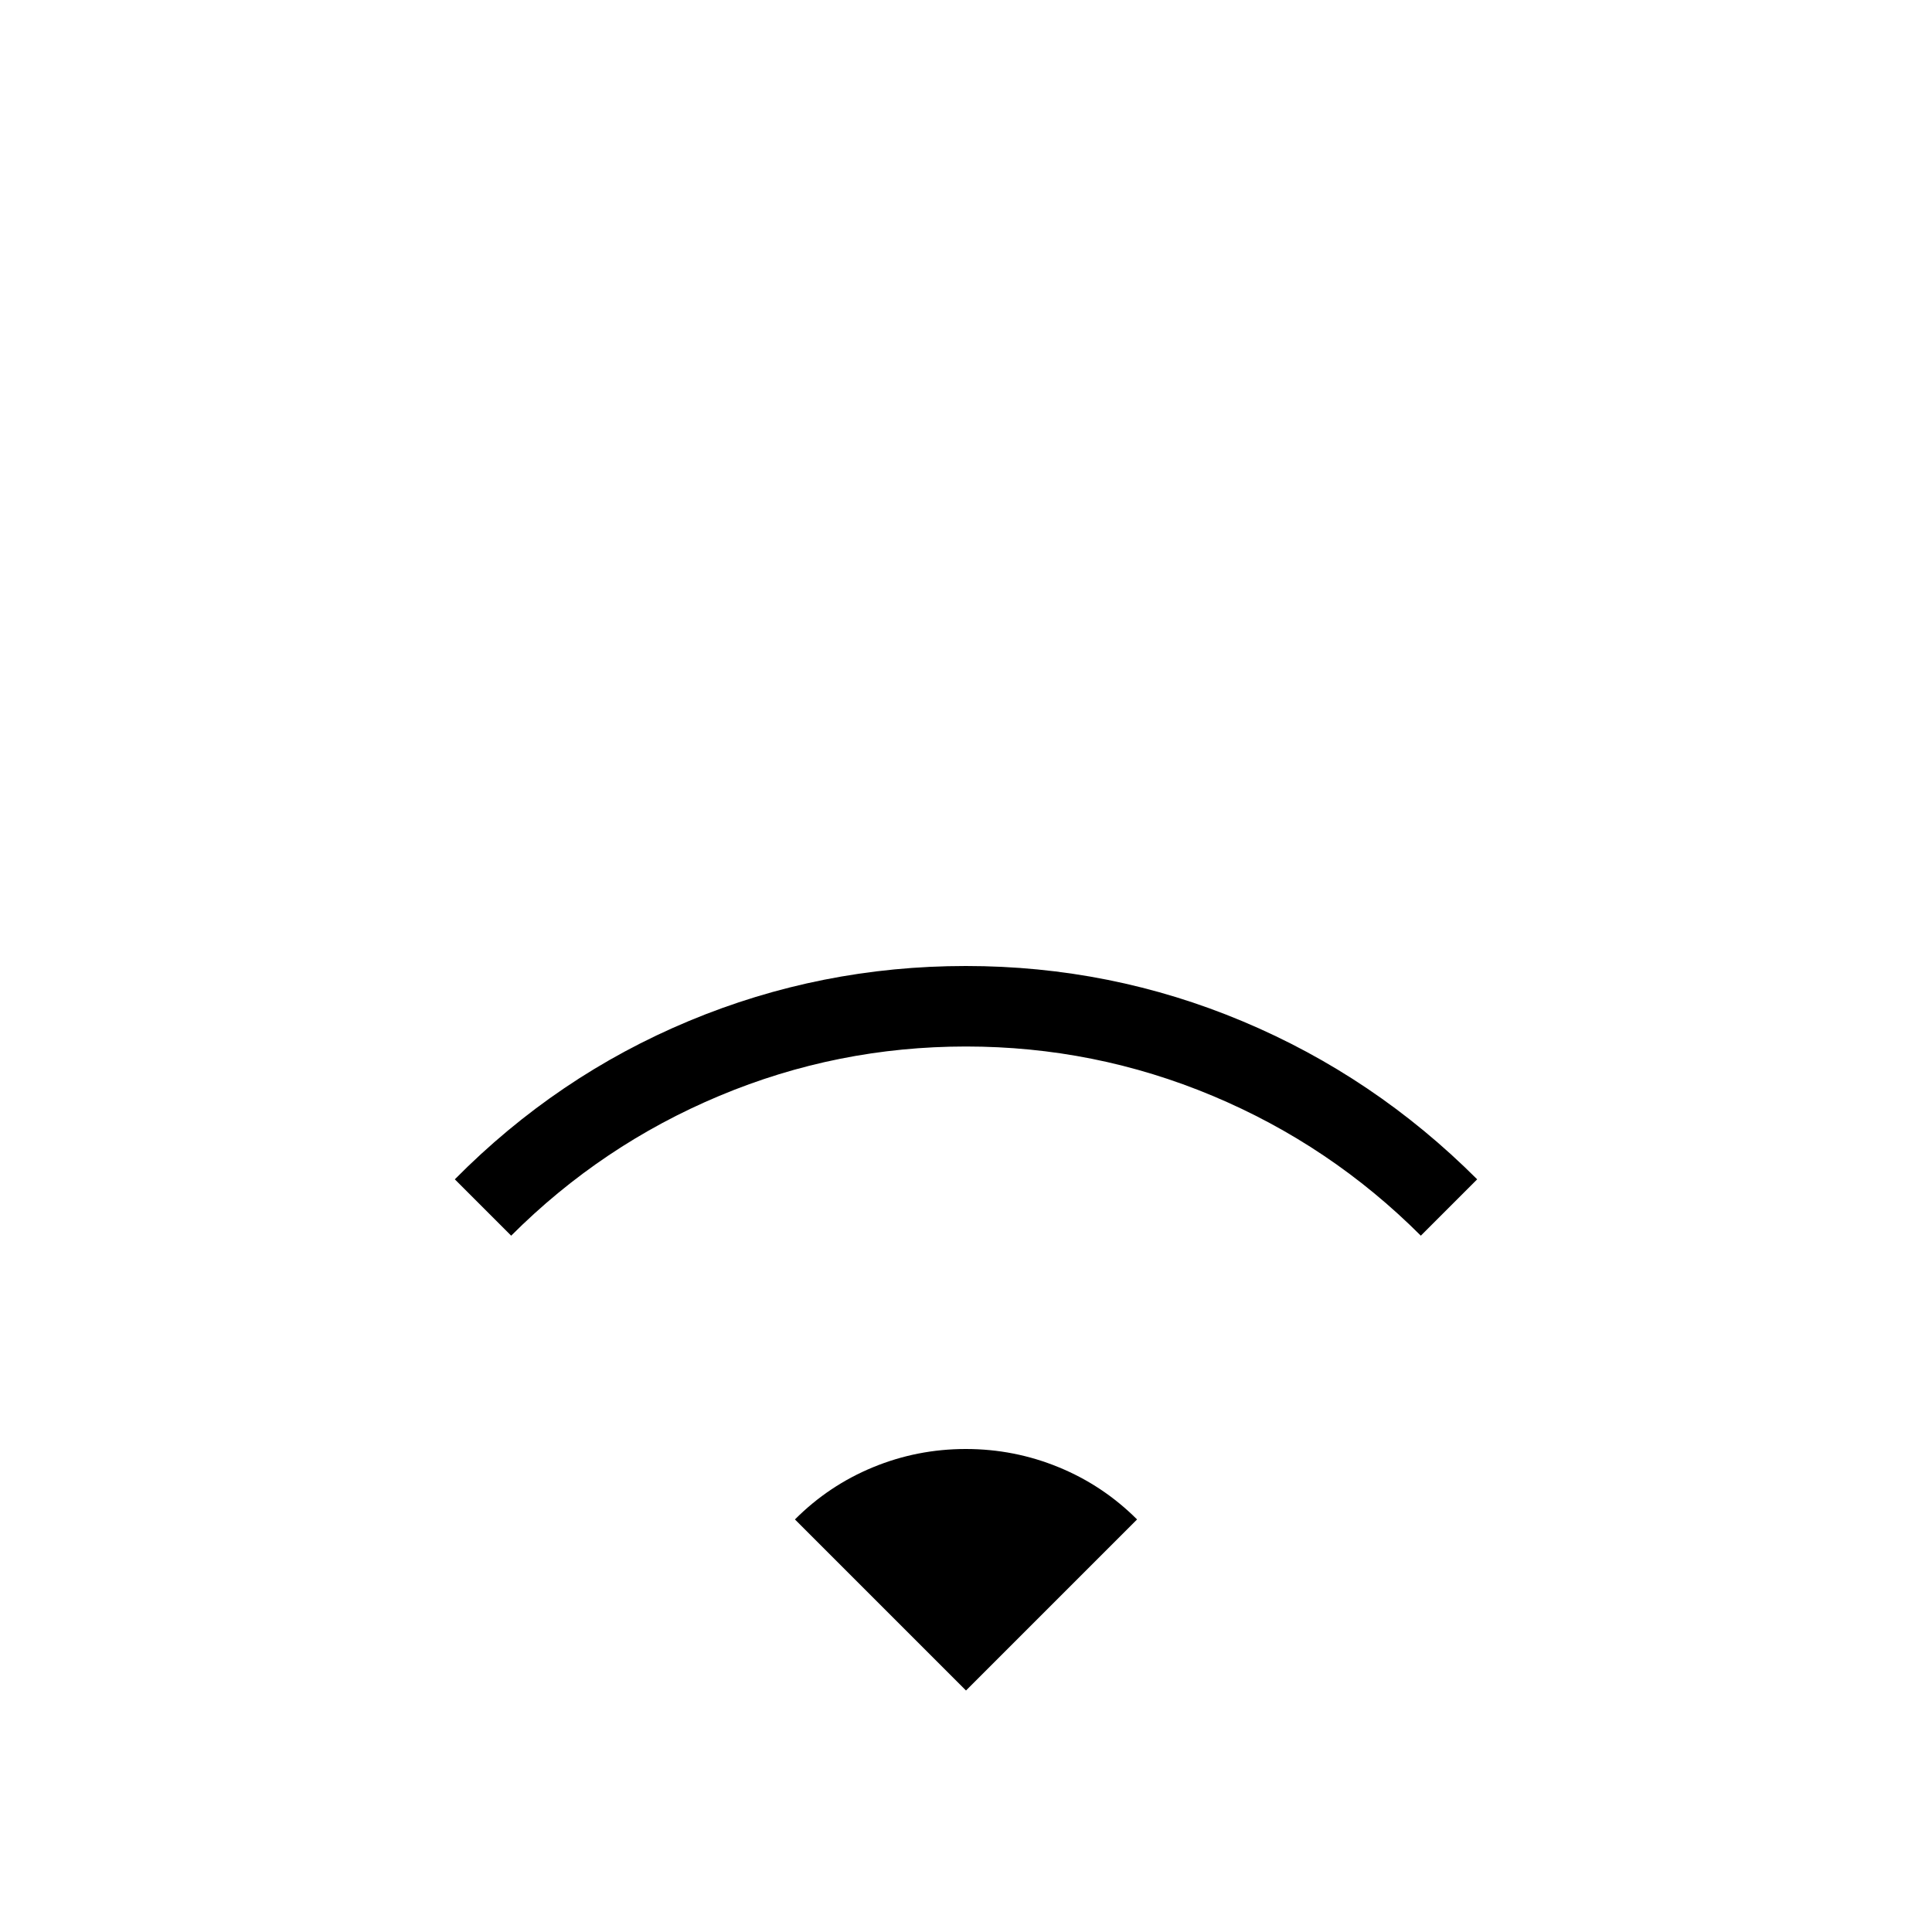 <svg xmlns="http://www.w3.org/2000/svg" height="24" viewBox="0 -960 960 960" width="24"><path d="m254-346-28-28q50.78-51.34 116.31-78.67T479.92-480q72.08 0 137.58 27.5Q683-425 734-374l-28 28q-45-45-103.5-69.5T480-440q-64 0-122.5 24.5T254-346Zm226 226-85-85q16.86-16.9 38.84-25.95 21.98-9.05 46.07-9.05t46.13 9.05Q548.09-221.9 565-205l-85 85Z"/></svg>